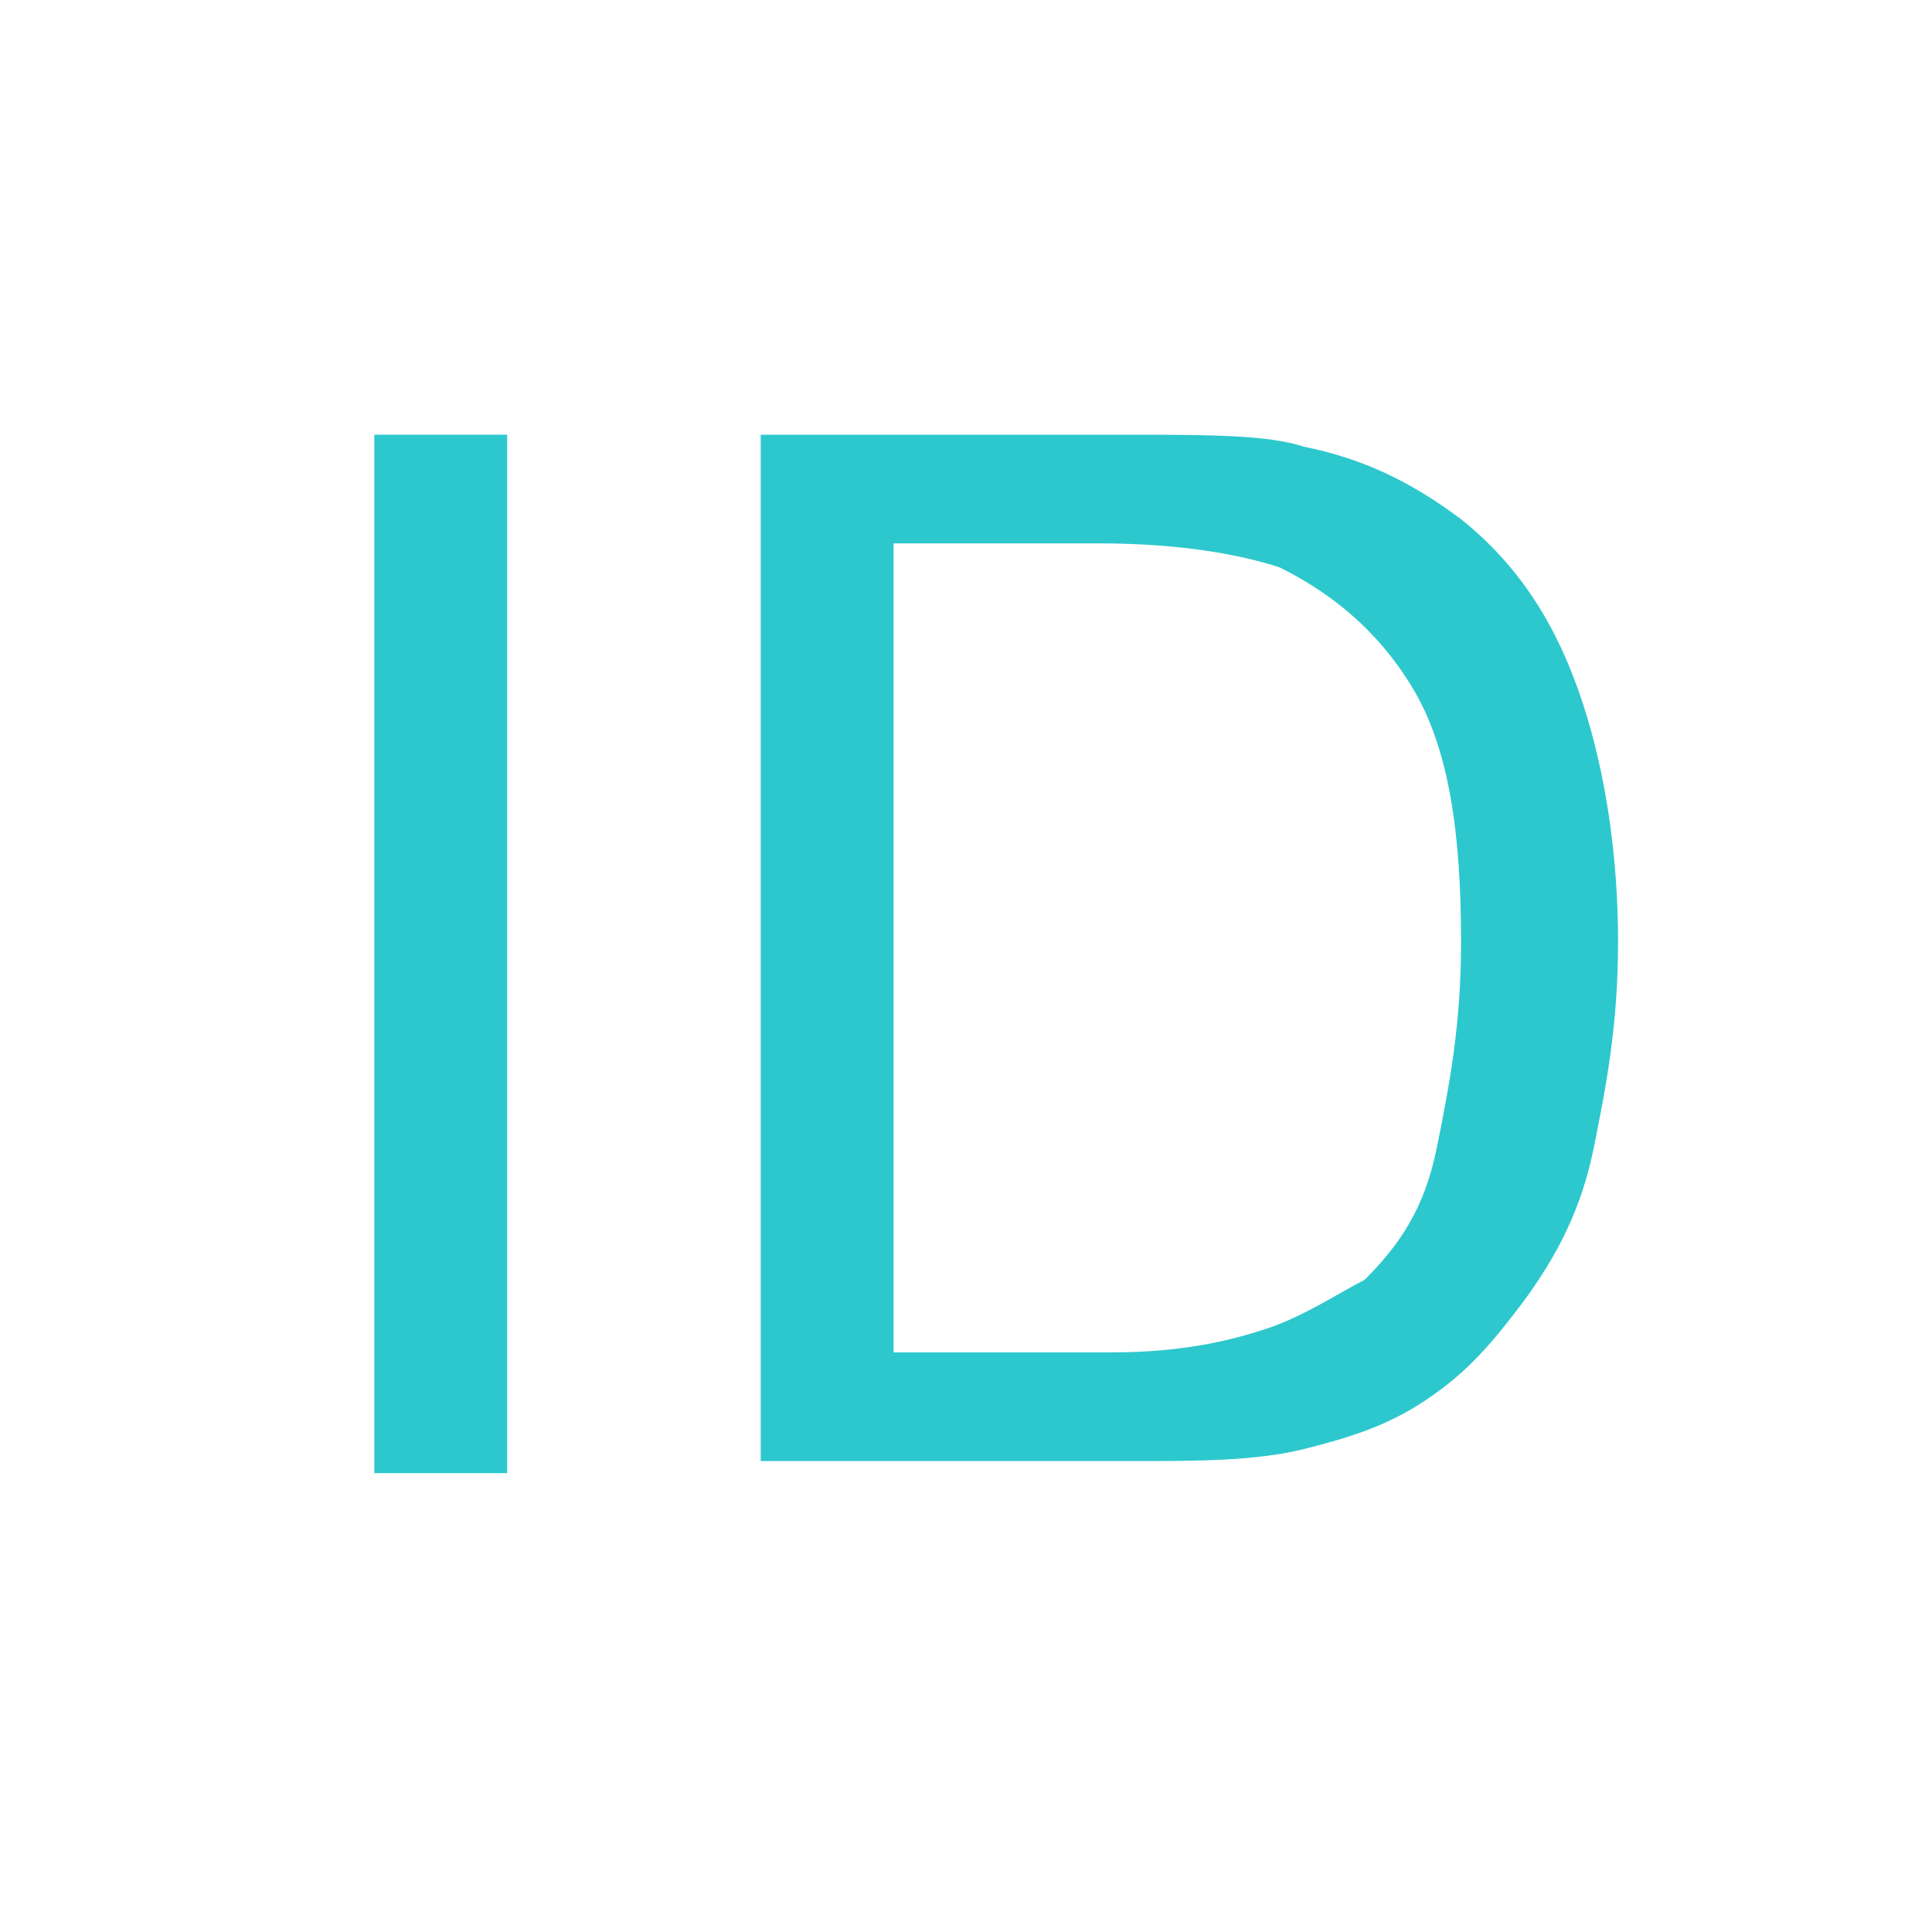 <svg t="1599560579235" class="icon" style="width: 1em; height: 1em;vertical-align: middle;fill: currentColor;overflow: hidden;" viewBox="0 0 1024 1024" version="1.1" xmlns="http://www.w3.org/2000/svg" p-id="1894" data-spm-anchor-id="a313x.7781069.0.i0"><path d="M198.4 780.8 198.4 230.4l70.4 0 0 550.4L198.4 780.8z" fill="#2cc8cd" p-id="1895"></path><path d="M403.2 780.8 403.2 230.4l192 0c44.8 0 76.8 0 96 6.4 32 6.4 57.6 19.2 83.2 38.4 32 25.6 51.2 57.6 64 96s19.2 83.2 19.2 128c0 44.8-6.4 76.8-12.8 108.8s-19.2 57.6-38.4 83.2-32 38.4-51.2 51.2-38.4 19.2-64 25.6-57.6 6.4-89.6 6.4L403.2 774.4zM473.6 716.8l115.2 0c38.4 0 64-6.4 83.2-12.8s38.4-19.2 51.2-25.6c19.2-19.2 32-38.4 38.4-70.4s12.8-64 12.8-108.8c0-57.6-6.4-102.4-25.6-134.4s-44.8-51.2-70.4-64c-19.2-6.4-51.2-12.8-96-12.8L473.6 288 473.6 716.8z" fill="#2cc8cd" p-id="1896"></path></svg>